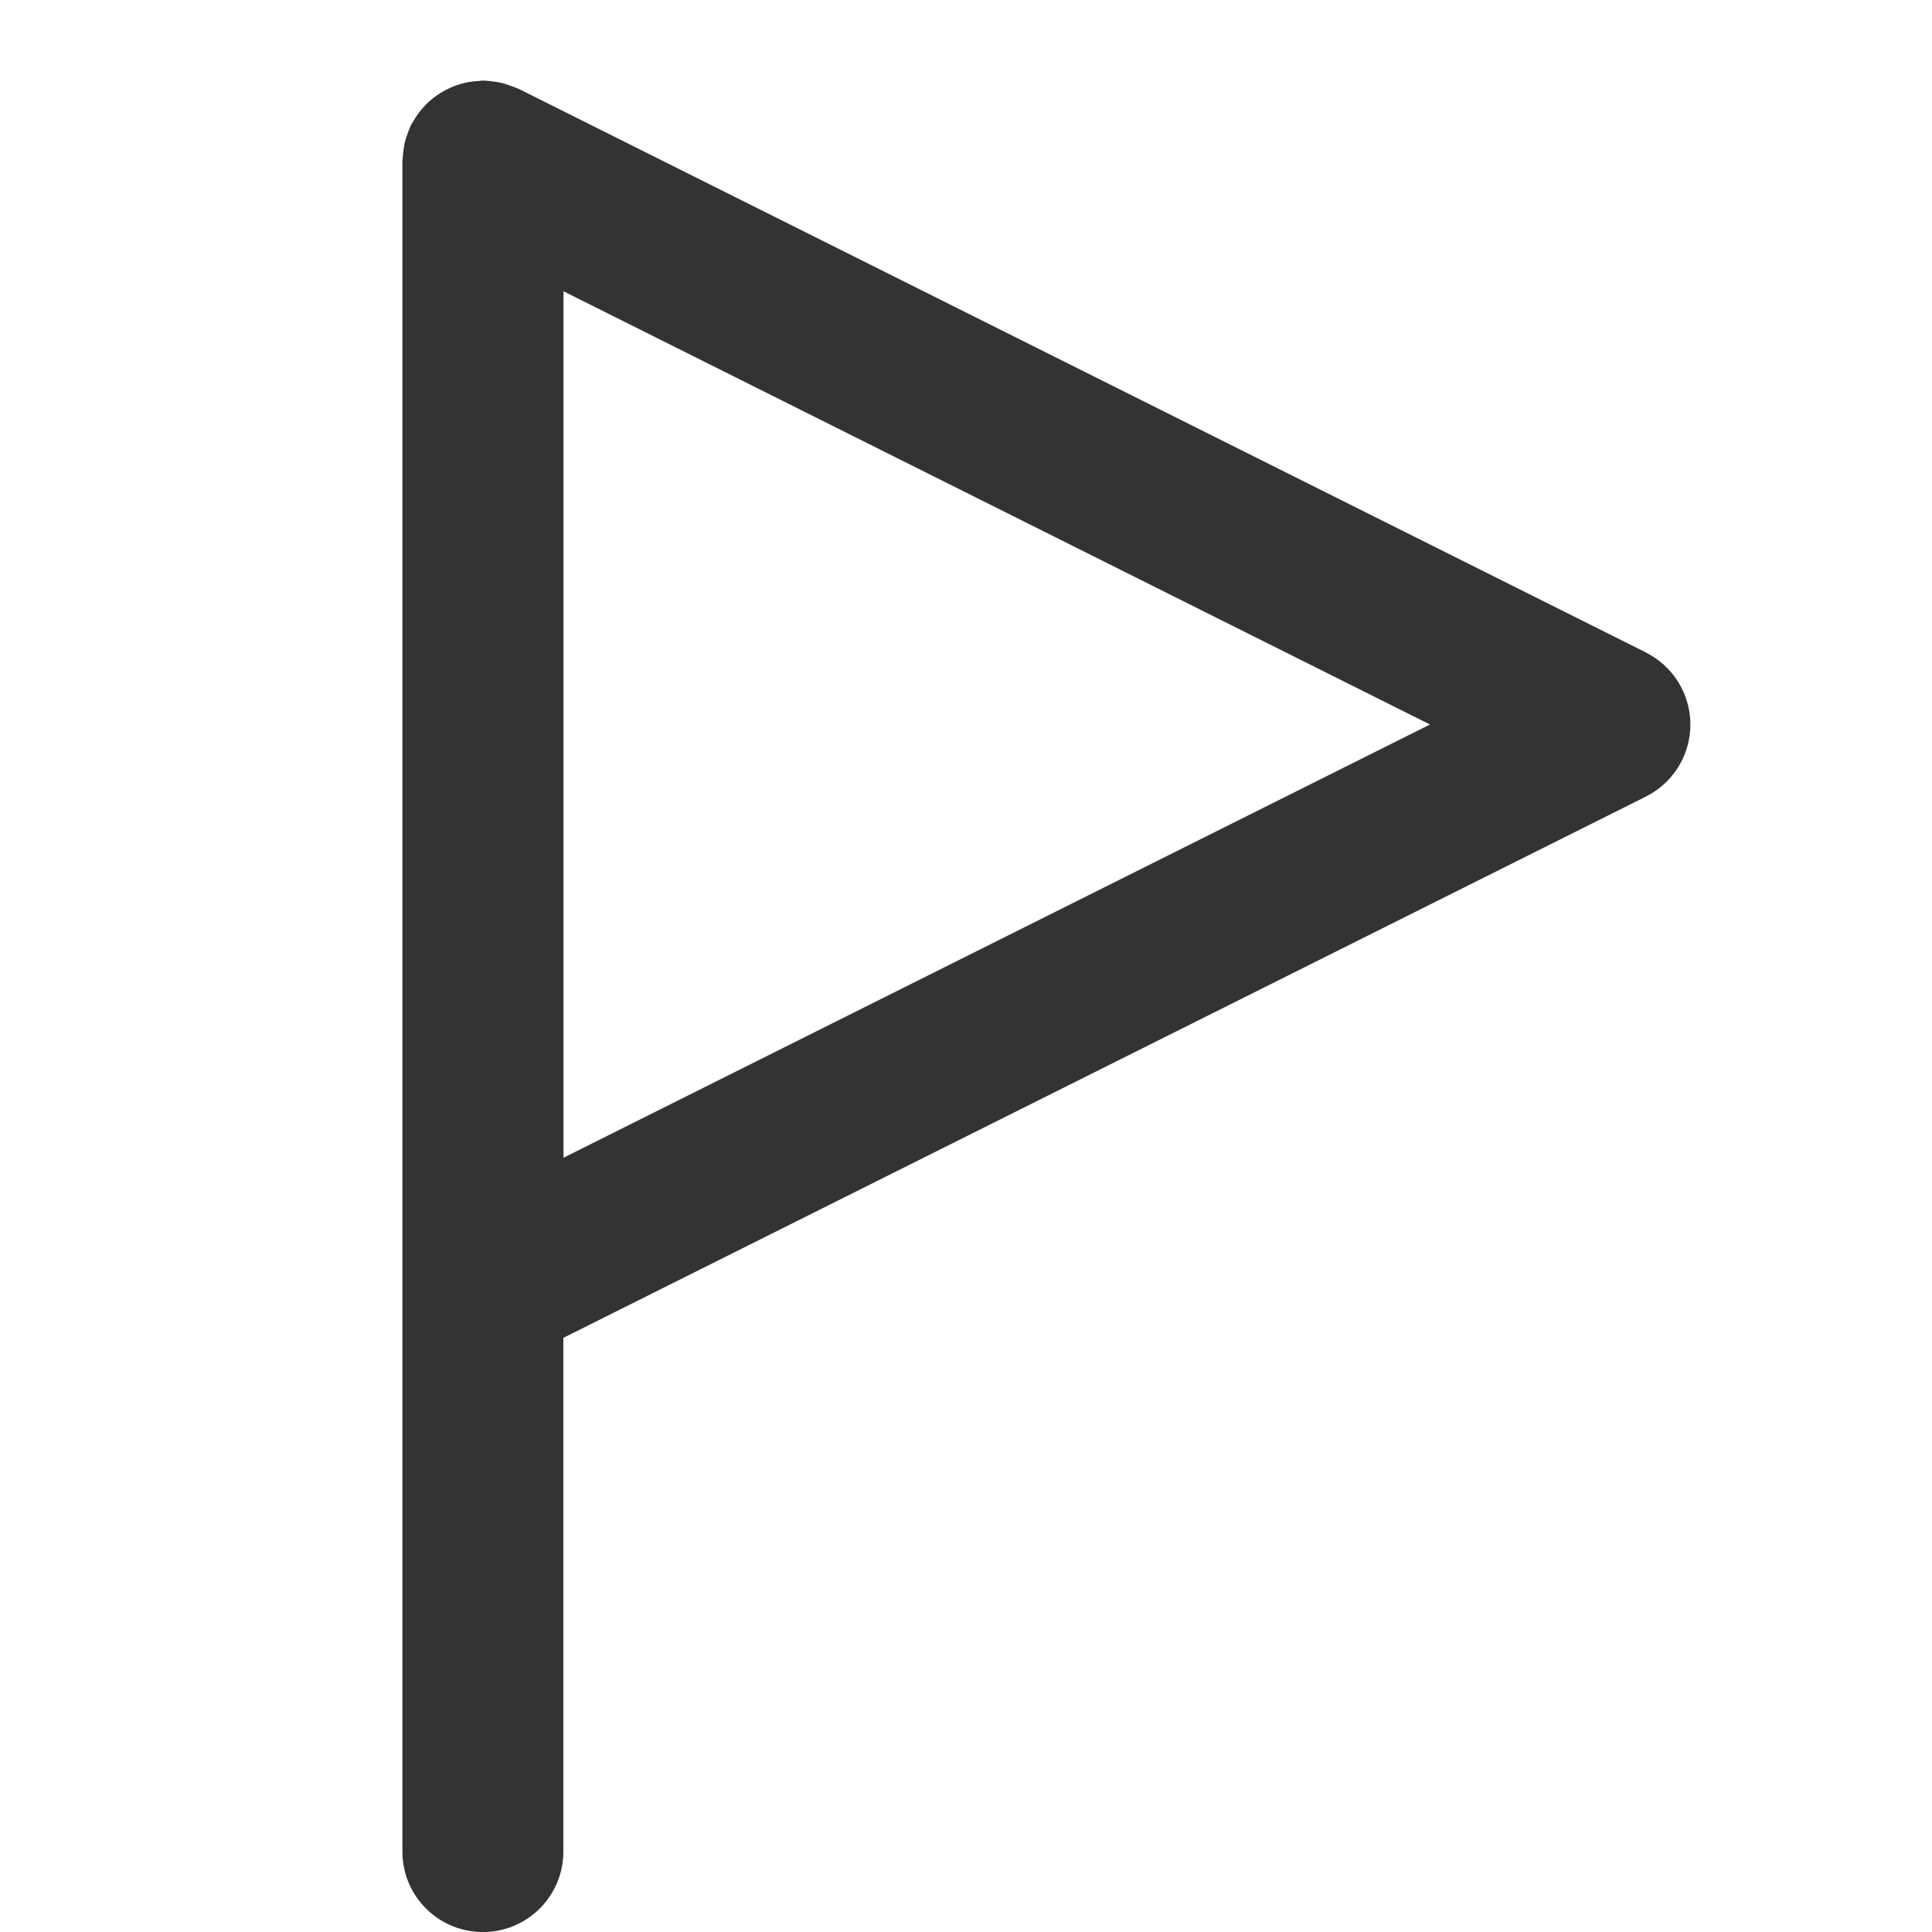 <?xml version="1.0" encoding="utf-8"?>
<!-- Generated by IcoMoon.io -->
<!DOCTYPE svg PUBLIC "-//W3C//DTD SVG 1.1//EN" "http://www.w3.org/Graphics/SVG/1.1/DTD/svg11.dtd">
<svg version="1.1" xmlns="http://www.w3.org/2000/svg" xmlns:xlink="http://www.w3.org/1999/xlink" width="32" height="32" viewBox="0 0 32 32">
<path fill="#333333" d="M27.263 10.807l-18.667-9.333c-0.012-0.006-0.025-0.009-0.037-0.014-0.043-0.020-0.089-0.035-0.135-0.051-0.040-0.013-0.079-0.028-0.12-0.037s-0.081-0.014-0.121-0.020c-0.049-0.007-0.096-0.013-0.145-0.015-0.013 0-0.026-0.003-0.039-0.003-0.027 0-0.052 0.007-0.079 0.008-0.048 0.003-0.095 0.007-0.142 0.014-0.043 0.007-0.083 0.017-0.125 0.029s-0.082 0.023-0.122 0.038c-0.041 0.015-0.081 0.033-0.119 0.053s-0.076 0.039-0.112 0.061c-0.035 0.022-0.069 0.046-0.103 0.071-0.035 0.027-0.070 0.055-0.103 0.085-0.031 0.029-0.059 0.059-0.086 0.090-0.029 0.033-0.057 0.065-0.083 0.101-0.027 0.037-0.051 0.077-0.075 0.117-0.014 0.024-0.031 0.044-0.043 0.069-0.006 0.013-0.009 0.025-0.015 0.038-0.020 0.043-0.035 0.088-0.051 0.133-0.013 0.040-0.028 0.080-0.037 0.121-0.009 0.039-0.014 0.080-0.020 0.121-0.007 0.049-0.013 0.097-0.015 0.145-0.001 0.014-0.004 0.027-0.004 0.040v28c0 0.736 0.597 1.333 1.333 1.333s1.333-0.597 1.333-1.333v-8.509l17.93-8.965c0.451-0.226 0.737-0.687 0.737-1.193s-0.285-0.967-0.737-1.193zM9.333 19.176v-14.352l14.352 7.176-14.352 7.176z"></path>
</svg>
